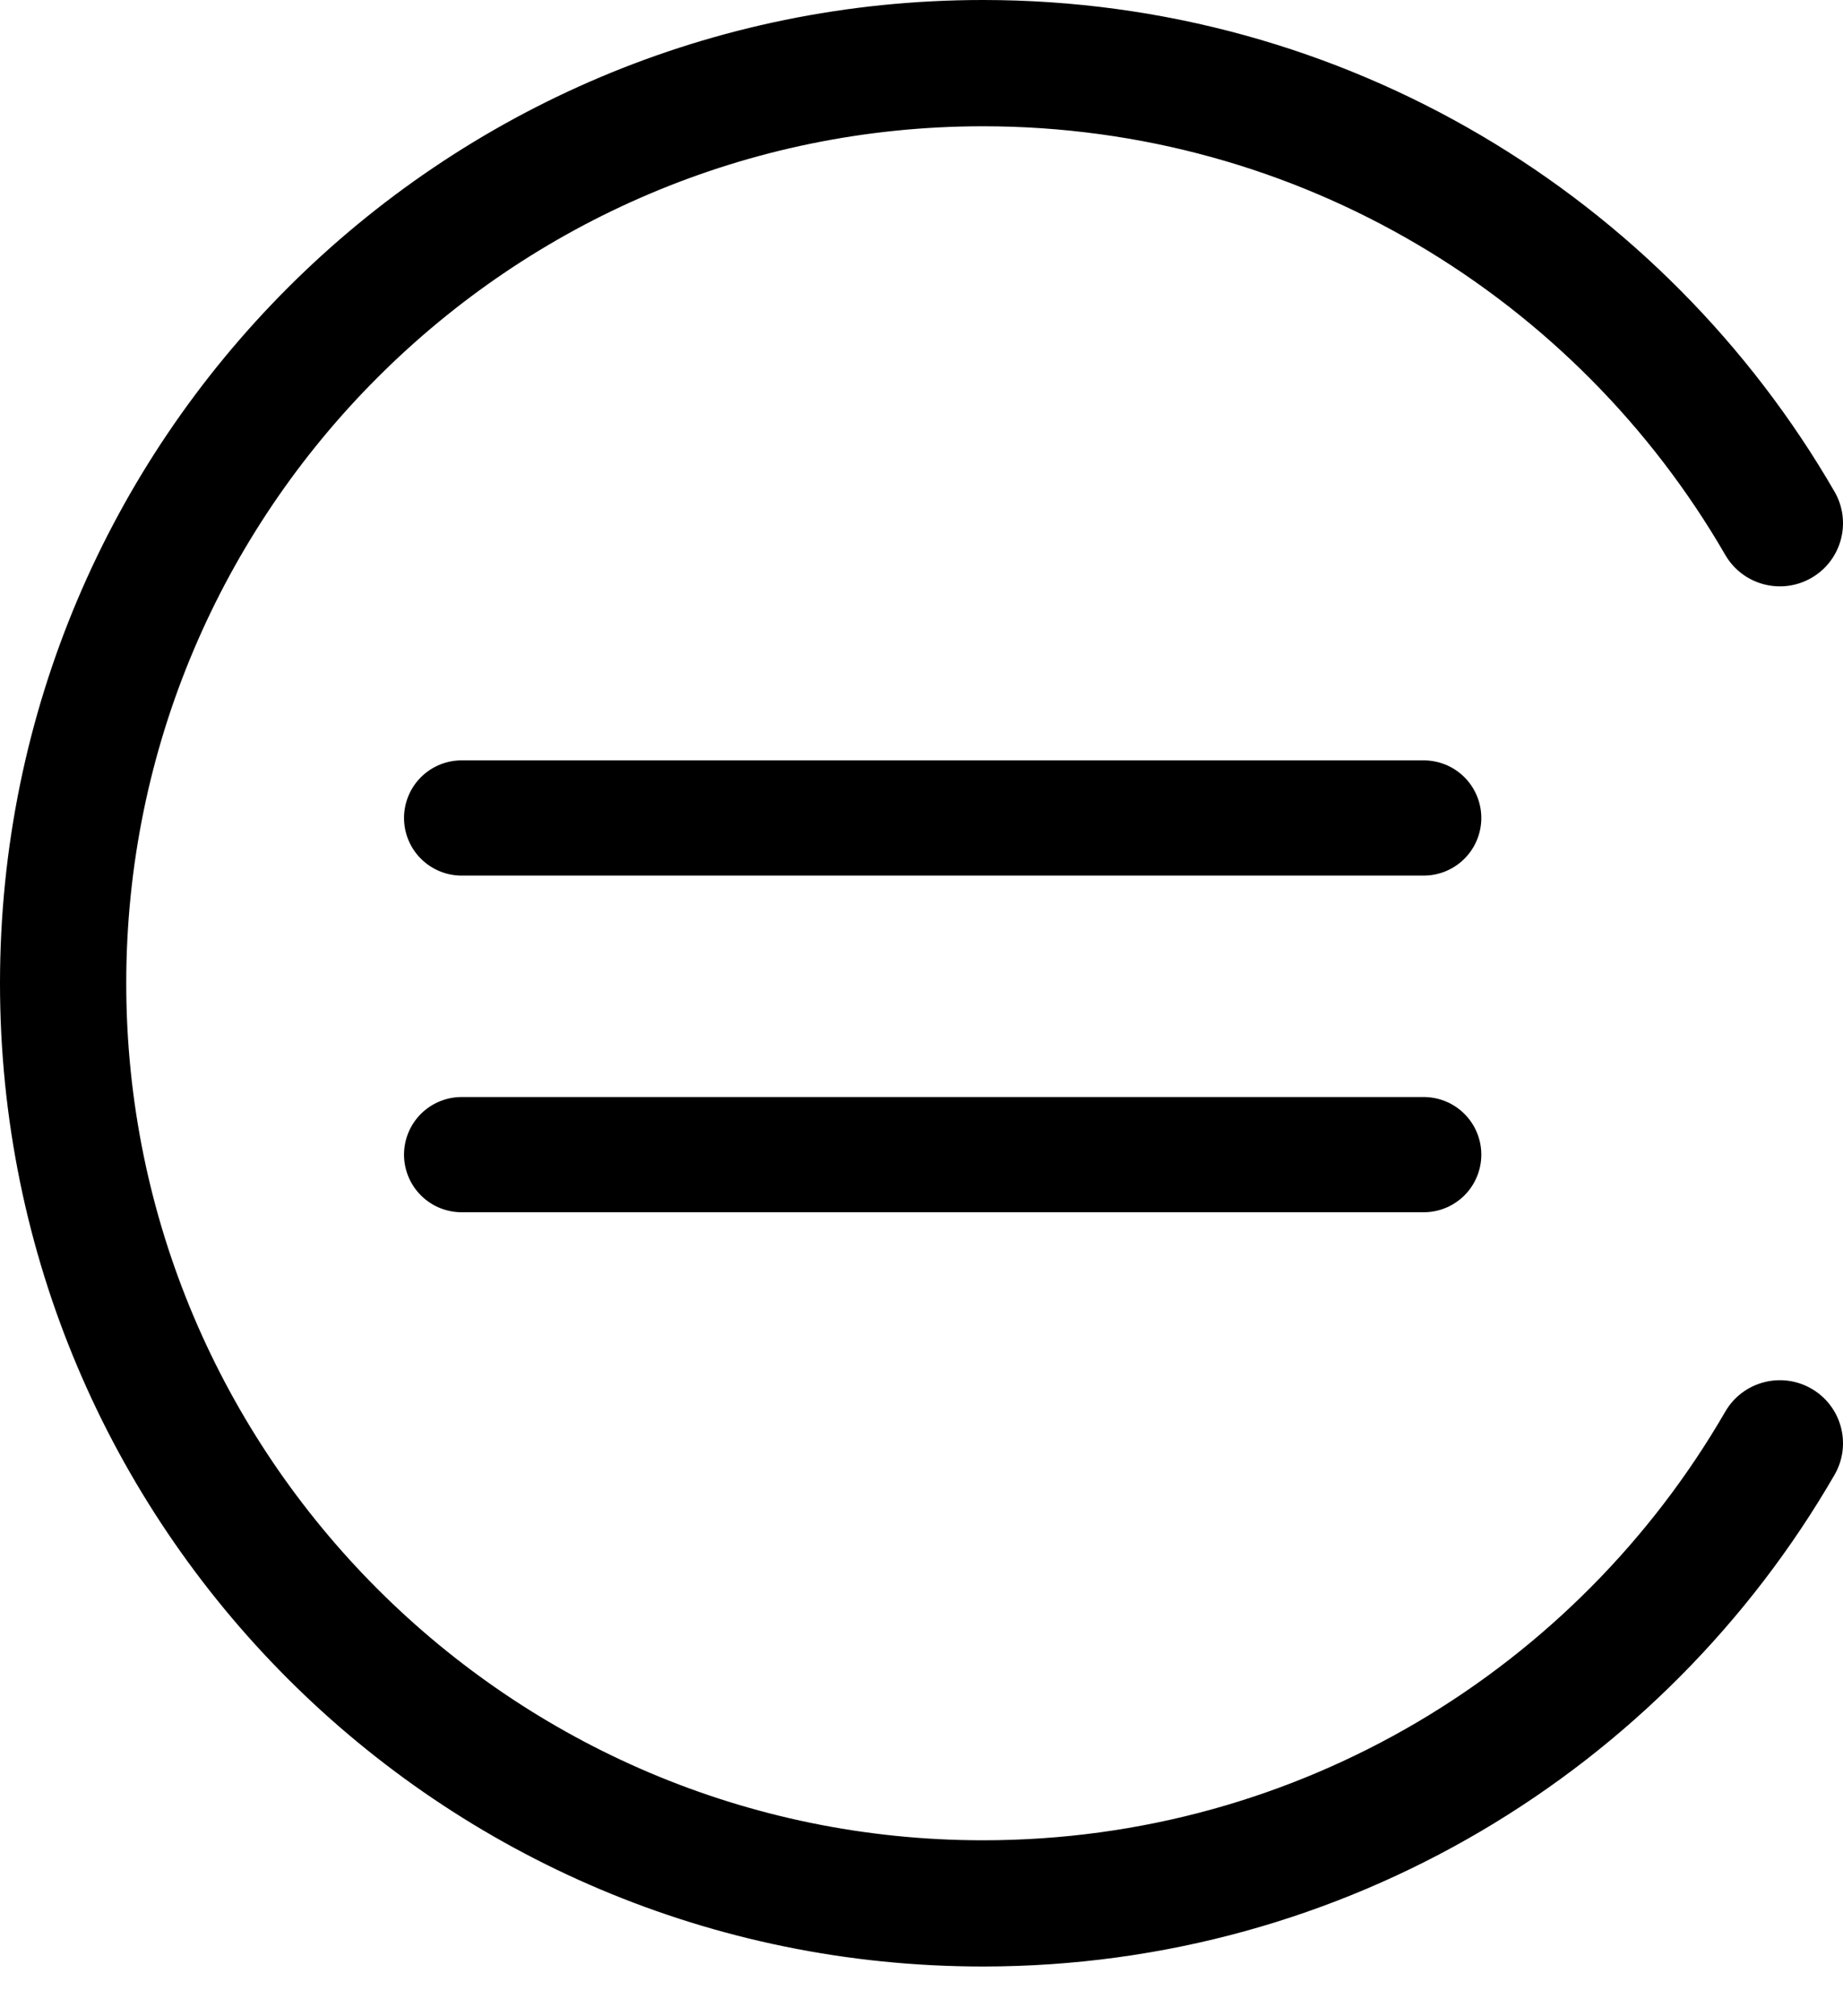 <svg width="32" height="35" viewBox="0 0 32 35" fill="none" xmlns="http://www.w3.org/2000/svg">
<path d="M17.068 0C23.363 0 28.892 3.416 31.852 8.533C32.156 9.057 31.977 9.728 31.453 10.031C30.928 10.334 30.258 10.155 29.955 9.631C27.38 5.18 22.568 2.192 17.068 2.192C8.866 2.192 2.192 8.865 2.192 17.068C2.192 25.271 8.866 31.945 17.068 31.945C22.572 31.945 27.382 28.953 29.955 24.506C30.258 23.982 30.928 23.803 31.453 24.106C31.977 24.409 32.156 25.079 31.852 25.603C28.892 30.721 23.362 34.136 17.068 34.136C7.635 34.137 0 26.503 0 17.068C0 7.635 7.634 0 17.068 0Z" fill="black"/>
<line x1="8.015" y1="14.199" x2="24.72" y2="14.199" stroke="black" stroke-width="2" stroke-linecap="round"/>
<line x1="8.015" y1="20.043" x2="24.72" y2="20.043" stroke="black" stroke-width="2" stroke-linecap="round"/>
</svg>
